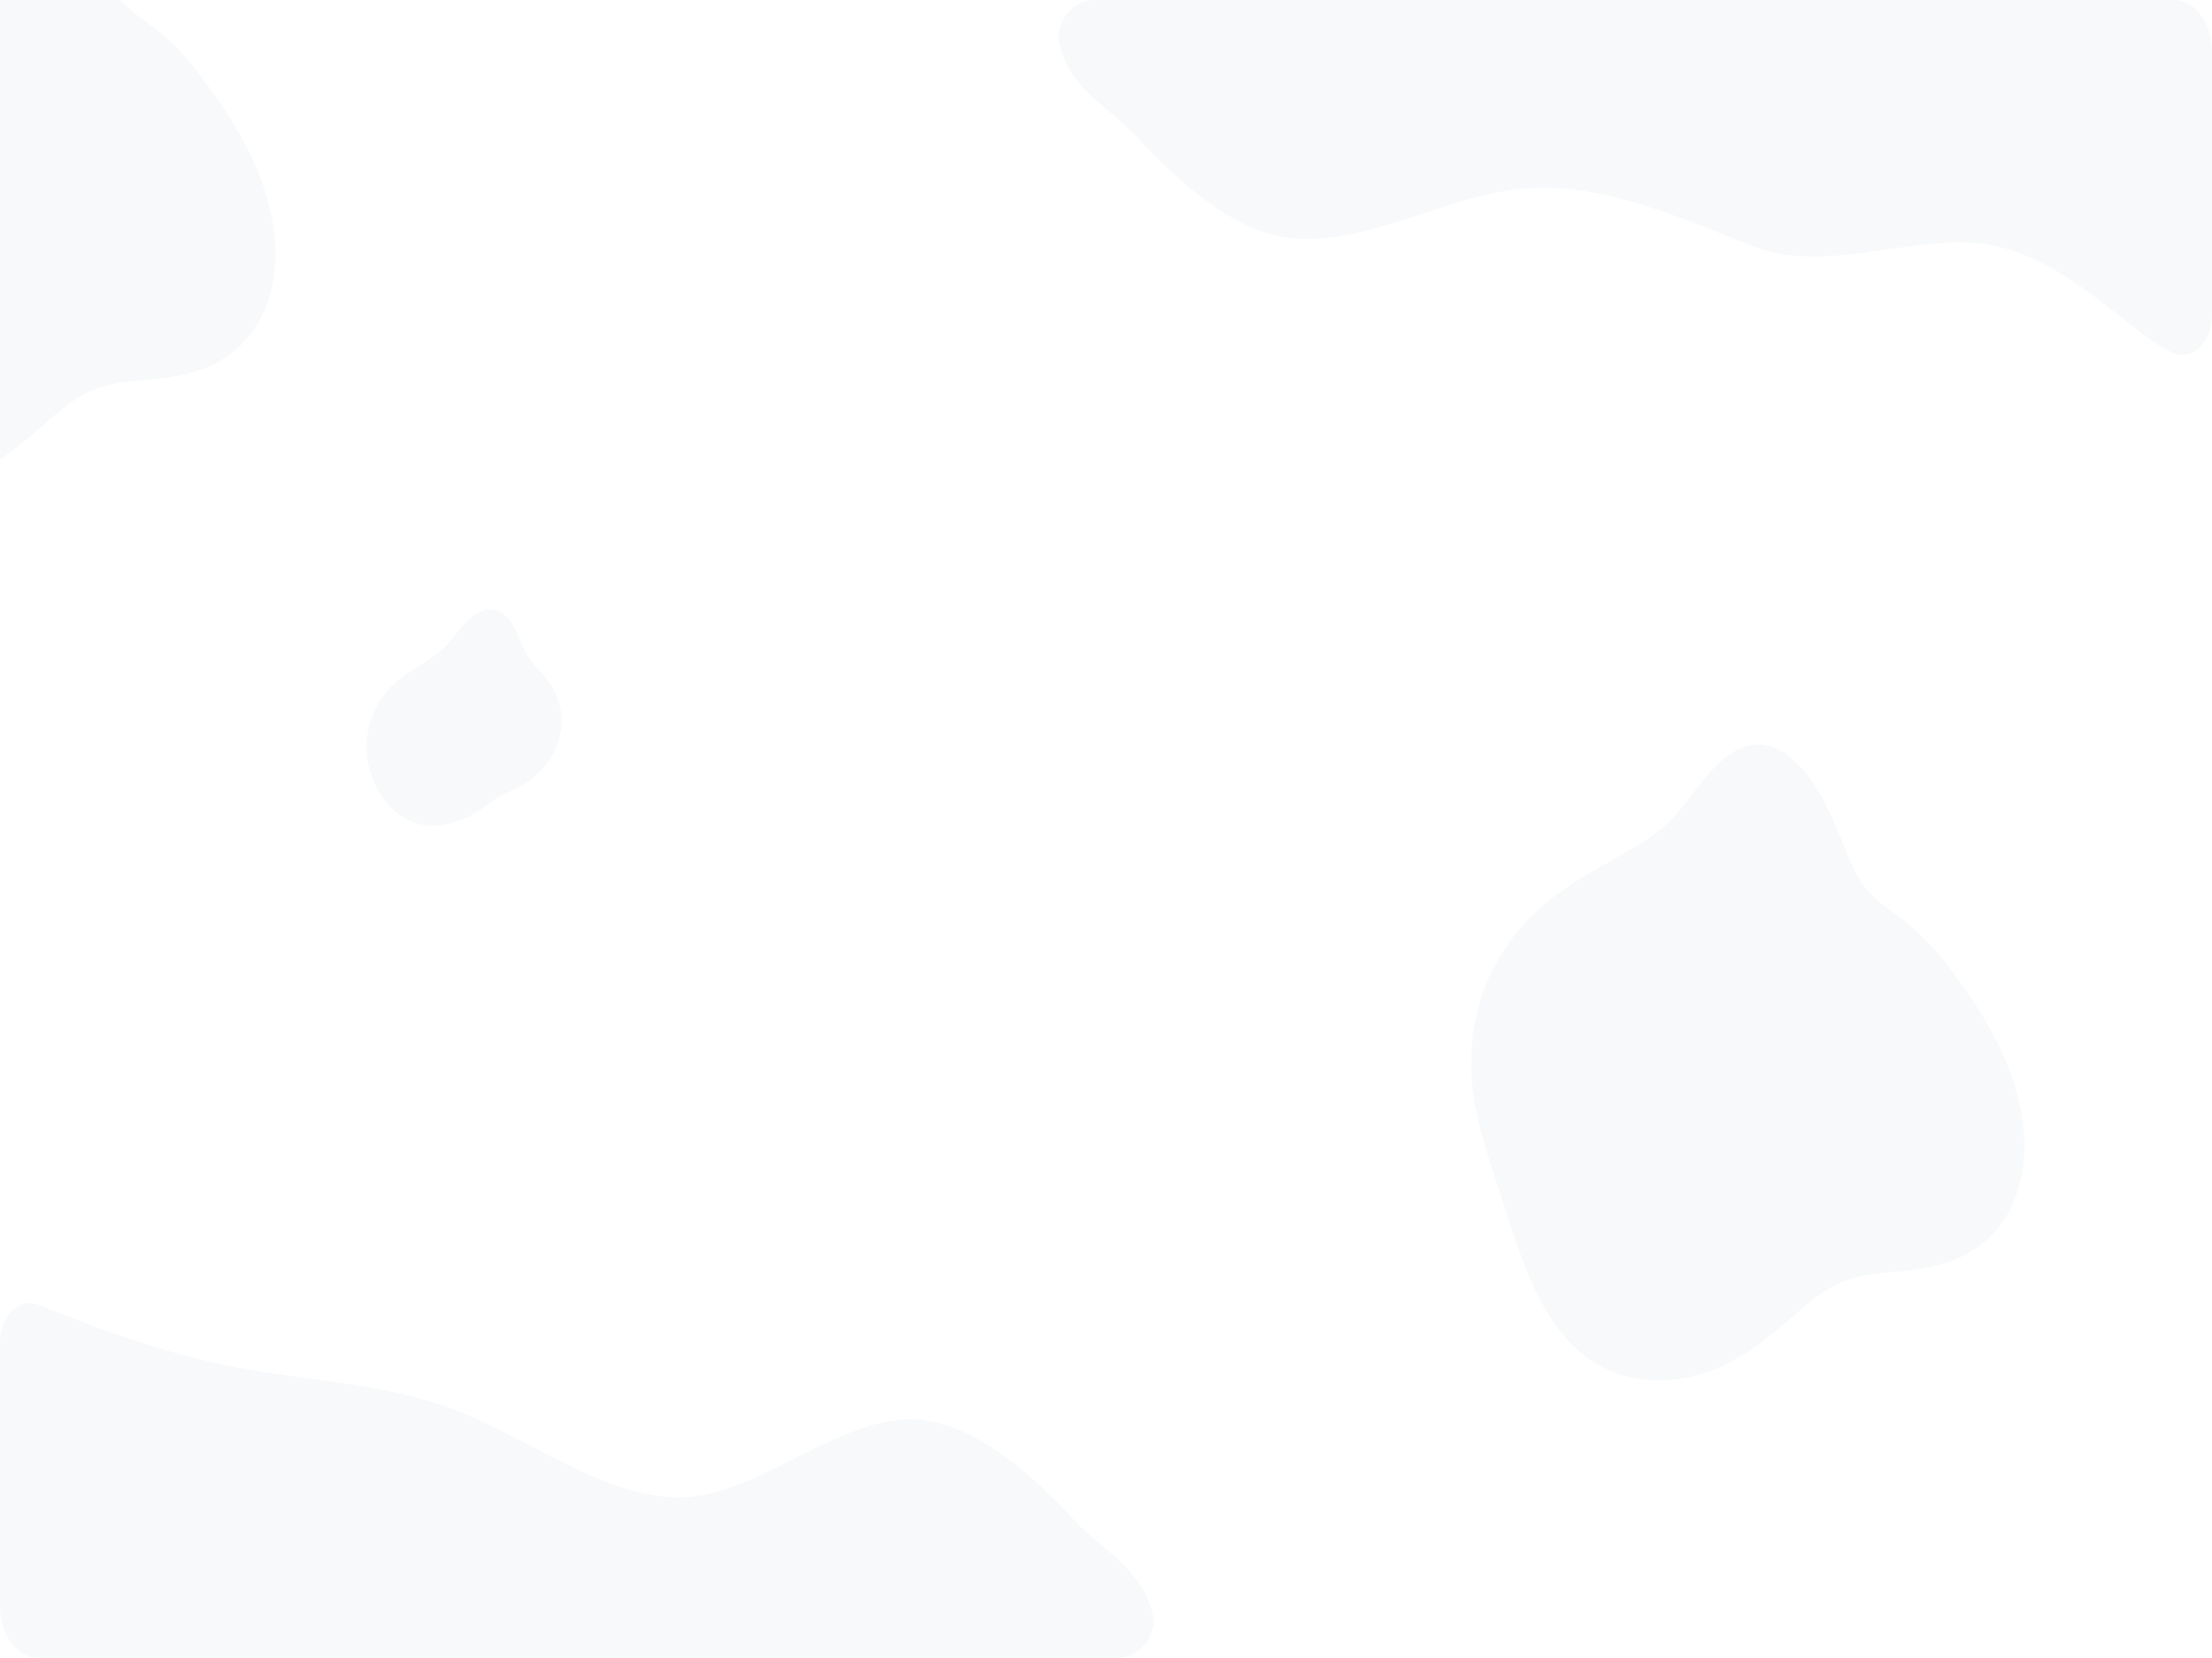 <svg width="591" height="443" viewBox="0 0 591 443" fill="none" xmlns="http://www.w3.org/2000/svg">
<g opacity="0.5">
<path d="M0 0V122.68L0.69 122.22L1.411 121.725L2.124 121.223L2.829 120.715L3.525 120.2L4.212 119.68L4.892 119.155L5.563 118.627L6.226 118.096L6.882 117.563L7.529 117.029L8.169 116.495L8.801 115.96L9.426 115.427L10.045 114.896L10.656 114.368L12.454 112.808L13.041 112.299L13.624 111.797L14.203 111.303L14.777 110.816L15.348 110.339L15.915 109.871L16.48 109.414L17.043 108.967L17.604 108.532L18.164 108.109L18.724 107.699L19.284 107.302L19.845 106.919L20.407 106.549L20.97 106.194L21.537 105.853L22.107 105.527L22.68 105.216L23.258 104.92L23.841 104.639L24.43 104.373L25.025 104.122L25.627 103.886L26.236 103.664L26.853 103.457L27.479 103.264L28.113 103.084L28.758 102.918L29.412 102.763L30.076 102.621L30.751 102.489L31.436 102.368L32.133 102.257L32.842 102.153L33.562 102.058L34.294 101.969L35.037 101.885L35.792 101.806L36.559 101.729L37.338 101.655L39.742 101.429L40.564 101.349L41.397 101.263L42.239 101.172L43.09 101.072L43.95 100.963L44.816 100.843L45.69 100.711L46.569 100.565L47.453 100.404L48.341 100.226L49.232 100.03L50.124 99.815L51.017 99.579L51.909 99.321L52.8 99.04L53.686 98.735L54.569 98.404L55.445 98.048L56.315 97.665L57.175 97.253L58.026 96.814L58.866 96.345L59.693 95.847L60.506 95.32L61.304 94.762L62.085 94.174L62.849 93.556L63.594 92.907L64.319 92.229L65.022 91.52L65.704 90.782L66.362 90.015L66.995 89.22L67.603 88.396L68.186 87.545L68.74 86.667L69.268 85.763L69.767 84.835L70.236 83.882L70.676 82.906L71.086 81.909L71.465 80.89L71.813 79.851L72.13 78.794L72.415 77.72L72.669 76.629L72.891 75.524L73.082 74.405L73.24 73.275L73.368 72.133L73.463 70.981L73.528 69.822L73.563 68.656L73.567 67.484L73.542 66.308L73.487 65.129L73.404 63.948L73.293 62.767L73.154 61.587L72.989 60.408L72.798 59.233L72.583 58.062L72.343 56.897L72.08 55.737L71.795 54.585L71.489 53.441L71.163 52.305L70.817 51.18L70.453 50.065L70.072 48.962L69.674 47.87L69.262 46.791L68.835 45.724L68.395 44.671L67.943 43.632L67.479 42.607L67.006 41.597L66.523 40.601L66.032 39.621L65.534 38.655L65.03 37.705L64.519 36.77L64.005 35.85L63.486 34.945L62.964 34.056L62.44 33.182L61.914 32.322L61.387 31.478L60.859 30.648L60.332 29.832L59.805 29.03L59.28 28.242L58.756 27.468L58.234 26.706L57.715 25.958L57.199 25.223L56.685 24.499L56.175 23.788L55.669 23.088L55.165 22.399L54.664 21.722L54.166 21.056L53.67 20.4L53.176 19.756L52.684 19.122L52.193 18.498L51.703 17.886L51.212 17.284L50.722 16.693L50.231 16.113L49.739 15.544L49.245 14.986L48.75 14.439L48.254 13.903L47.755 13.379L47.255 12.866L46.753 12.364L46.249 11.874L45.744 11.395L45.238 10.927L44.731 10.47L44.225 10.024L43.718 9.588L43.213 9.161L42.709 8.744L42.206 8.337L41.706 7.937L41.208 7.546L40.714 7.163L40.223 6.787L39.737 6.417L39.255 6.053L37.843 4.989L37.384 4.642L36.932 4.297L36.487 3.953L36.05 3.611L35.621 3.268L35.199 2.924L34.786 2.579L34.381 2.232L33.985 1.881L33.597 1.527L33.219 1.168L32.849 0.803L32.487 0.432L32.135 0.055L32.086 0H0Z" fill="#E1E6EB" fill-opacity="0.5"/>
<path d="M292.378 0H580.866C586.474 0.09 591 6.177 591 13.672V84.169C591 91.283 585.853 96.386 580.74 94.342C576.994 92.844 572.329 89.161 566.916 84.887C557.5 77.453 545.823 68.233 532.794 65.629C523.704 63.812 513.956 65.214 504.132 66.627C491.779 68.404 479.306 70.199 467.875 65.629C466.461 65.064 465.048 64.495 463.634 63.926C444.527 56.234 425.42 48.543 406.312 50.453C397.655 51.318 388.998 54.154 380.341 56.99C368.477 60.877 356.614 64.764 344.75 63.578C329.901 62.094 315.052 48.797 304.091 36.898C301.892 34.511 299.383 32.393 296.868 30.271C291.097 25.399 285.302 20.508 283.188 12.305C281.441 5.528 286.998 0.085 292.378 0Z" fill="#E1E6EB" fill-opacity="0.5"/>
<path d="M0 429.327V358.83C0 351.716 5.147 346.613 10.26 348.657C20.521 352.759 41.042 360.963 61.562 365.065C68.403 366.432 75.243 367.343 82.083 368.255C95.764 370.078 109.444 371.901 123.125 377.37C129.439 379.894 135.753 383.195 142.067 386.496C156.274 393.923 170.481 401.35 184.687 399.93C193.922 399.008 203.156 394.347 212.391 389.686C223.677 383.99 234.964 378.293 246.25 379.421C261.099 380.905 275.948 394.202 286.909 406.101C289.108 408.488 291.617 410.606 294.132 412.728C299.903 417.6 305.698 422.491 307.812 430.694C309.573 437.525 303.914 443 298.494 443H10.26C4.594 443 0 436.878 0 429.327Z" fill="#E1E6EB" fill-opacity="0.5"/>
<path d="M98.339 195.442L98.43 194.969L98.53 194.498L98.64 194.031L98.76 193.567L98.889 193.107L99.026 192.651L99.173 192.2L99.329 191.754L99.493 191.313L99.665 190.877L99.845 190.447L100.033 190.023L100.229 189.605L100.431 189.193L100.641 188.789L100.858 188.391L101.08 188L101.309 187.616L101.544 187.24L101.784 186.872L102.029 186.511L102.279 186.157L102.534 185.812L102.792 185.475L103.054 185.145L103.32 184.824L103.588 184.511L103.86 184.205L104.133 183.908L104.409 183.618L104.686 183.337L104.965 183.063L105.244 182.798L105.525 182.539L105.805 182.289L106.085 182.045L106.365 181.809L106.645 181.58L106.923 181.358L107.201 181.142L107.477 180.933L107.751 180.73L108.023 180.533L108.293 180.342L108.56 180.156L108.825 179.976L109.087 179.801L109.345 179.63L109.601 179.464L109.853 179.302L110.102 179.143L110.347 178.989L110.588 178.837L110.826 178.689L111.957 177.987L112.172 177.853L112.383 177.72L112.591 177.589L112.796 177.46L112.997 177.331L113.195 177.204L113.39 177.078L113.582 176.952L113.771 176.828L113.957 176.704L114.141 176.581L114.322 176.459L114.501 176.337L114.678 176.216L114.852 176.096L115.025 175.976L115.196 175.856L115.365 175.737L115.533 175.619L115.698 175.5L115.863 175.382L116.026 175.265L116.187 175.147L116.348 175.03L116.507 174.912L116.664 174.795L116.821 174.677L116.976 174.558L117.13 174.439L117.283 174.319L117.435 174.198L117.585 174.076L117.735 173.953L117.883 173.828L118.031 173.702L118.177 173.574L118.322 173.444L118.467 173.312L118.611 173.177L118.754 173.041L118.897 172.901L119.039 172.76L119.181 172.615L119.322 172.468L119.463 172.318L119.604 172.165L119.745 172.009L119.886 171.849L120.027 171.687L120.169 171.521L120.311 171.353L120.454 171.181L120.597 171.006L120.741 170.828L120.887 170.647L121.033 170.463L121.181 170.276L121.331 170.086L121.946 169.302L122.105 169.101L122.266 168.897L122.429 168.693L122.595 168.486L122.764 168.279L122.935 168.071L123.109 167.862L123.286 167.653L123.466 167.444L123.649 167.235L123.836 167.027L124.025 166.82L124.218 166.614L124.414 166.41L124.613 166.207L124.816 166.007L125.022 165.809L125.231 165.614L125.444 165.423L125.66 165.235L125.879 165.051L126.101 164.872L126.327 164.698L126.555 164.529L126.787 164.367L127.022 164.21L127.259 164.061L127.499 163.918L127.741 163.783L127.986 163.657L128.233 163.538L128.482 163.428L128.733 163.328L128.985 163.237L129.239 163.155L129.494 163.084L129.75 163.023L130.006 162.973L130.263 162.933L130.52 162.905L130.778 162.888L131.034 162.882L131.291 162.888L131.546 162.905L131.8 162.934L132.053 162.974L132.305 163.027L132.554 163.091L132.802 163.167L133.047 163.255L133.289 163.354L133.529 163.465L133.765 163.588L133.998 163.722L134.227 163.867L134.453 164.023L134.674 164.191L134.891 164.368L135.104 164.556L135.313 164.754L135.516 164.962L135.715 165.178L135.91 165.403L136.099 165.636L136.283 165.877L136.463 166.125L136.637 166.38L136.807 166.64L136.972 166.906L137.133 167.178L137.289 167.453L137.44 167.733L137.588 168.015L137.731 168.301L137.87 168.588L138.006 168.878L138.138 169.168L138.268 169.459L138.394 169.75L138.518 170.04L138.64 170.33L138.76 170.618L138.879 170.905L139.112 171.472L139.228 171.752L139.344 172.028L139.46 172.302L139.576 172.572L139.693 172.839L139.811 173.102L139.931 173.361L140.053 173.616L140.177 173.867L140.303 174.115L140.431 174.359L140.563 174.599L140.697 174.836L140.835 175.069L140.976 175.299L141.121 175.526L141.27 175.75L141.422 175.972L141.578 176.192L141.739 176.41L141.903 176.626L142.07 176.841L142.242 177.055L142.418 177.268L142.597 177.481L142.78 177.695L142.966 177.909L143.156 178.124L143.349 178.34L143.544 178.558L144.146 179.226L144.351 179.454L144.557 179.685L144.764 179.92L144.972 180.159L145.181 180.403L145.389 180.65L145.598 180.903L145.805 181.16L146.012 181.423L146.217 181.69L146.42 181.963L146.621 182.242L146.819 182.526L147.014 182.815L147.206 183.111L147.394 183.411L147.577 183.718L147.757 184.03L147.931 184.347L148.1 184.67L148.263 184.998L148.421 185.331L148.573 185.67L148.718 186.013L148.857 186.36L148.99 186.712L149.115 187.069L149.233 187.429L149.344 187.793L149.447 188.161L149.542 188.532L149.63 188.906L149.71 189.282L149.781 189.661L149.844 190.043L149.899 190.426L149.945 190.811L149.983 191.197L150.012 191.584L150.032 191.971L150.044 192.359L150.048 192.747L150.042 193.135L150.028 193.522L150.006 193.909L149.975 194.294L149.935 194.678L149.887 195.06L149.831 195.44L149.767 195.818L149.695 196.193L149.615 196.566L149.527 196.935L149.432 197.301L149.329 197.664L149.219 198.023L149.103 198.378L148.979 198.729L148.849 199.076L148.713 199.419L148.57 199.757L148.422 200.09L148.268 200.418L148.109 200.742L147.945 201.061L147.776 201.375L147.602 201.684L147.424 201.988L147.242 202.286L147.057 202.58L146.867 202.869L146.675 203.152L146.479 203.431L146.281 203.704L146.08 203.973L145.877 204.237L145.671 204.496L145.464 204.75L145.255 205L145.043 205.245L144.831 205.485L144.616 205.72L144.4 205.951L144.183 206.177L143.964 206.398L143.744 206.614L143.523 206.826L143.301 207.034L143.077 207.237L142.853 207.435L142.627 207.628L142.401 207.817L142.174 208.001L141.946 208.181L141.717 208.356L141.488 208.527L141.258 208.693L141.028 208.855L140.797 209.012L140.566 209.165L140.335 209.314L140.103 209.458L139.871 209.599L139.64 209.736L139.409 209.869L139.177 209.999L138.947 210.125L138.716 210.248L138.487 210.368L138.258 210.486L138.03 210.6L137.802 210.713L137.576 210.824L137.351 210.932L137.127 211.04L136.904 211.146L136.243 211.459L136.025 211.563L135.809 211.666L135.594 211.77L135.38 211.874L135.168 211.979L134.957 212.084L134.747 212.191L134.538 212.299L134.331 212.408L134.124 212.518L133.918 212.631L133.714 212.745L133.51 212.861L133.306 212.98L133.104 213.1L132.901 213.222L132.7 213.347L132.498 213.474L132.296 213.603L132.094 213.734L131.893 213.868L131.69 214.004L131.488 214.141L131.284 214.281L131.08 214.423L130.876 214.567L130.67 214.712L130.463 214.859L129.622 215.458L129.407 215.61L129.191 215.762L128.974 215.915L128.754 216.067L128.532 216.219L128.308 216.371L128.082 216.522L127.853 216.672L127.622 216.821L127.389 216.968L127.154 217.114L126.916 217.258L126.676 217.4L126.433 217.54L126.188 217.677L125.941 217.812L125.691 217.945L125.439 218.075L125.184 218.203L124.927 218.327L124.667 218.45L124.405 218.569L124.14 218.685L123.873 218.799L123.604 218.91L123.331 219.018L123.057 219.123L122.78 219.226L122.5 219.325L122.218 219.422L121.934 219.515L121.646 219.606L121.357 219.693L121.064 219.777L120.769 219.858L120.472 219.936L120.172 220.01L119.87 220.08L119.565 220.147L119.257 220.21L118.947 220.269L118.635 220.324L118.32 220.375L118.003 220.42L117.684 220.461L117.362 220.497L117.039 220.527L116.714 220.551L116.387 220.569L116.058 220.581L115.728 220.587L115.396 220.586L115.063 220.578L114.728 220.563L114.393 220.541L114.057 220.511L113.72 220.474L113.383 220.429L113.045 220.375L112.708 220.314L112.37 220.245L112.032 220.167L111.694 220.081L111.357 219.986L111.021 219.882L110.686 219.77L110.351 219.649L110.017 219.52L109.685 219.382L109.355 219.234L109.026 219.078L108.698 218.914L108.373 218.74L108.05 218.558L107.729 218.366L107.411 218.166L107.095 217.958L106.782 217.74L106.472 217.515L106.165 217.28L105.862 217.037L105.561 216.786L105.264 216.527L104.971 216.259L104.682 215.983L104.396 215.699L104.115 215.408L103.838 215.108L103.565 214.801L103.296 214.486L103.033 214.164L102.774 213.834L102.52 213.497L102.271 213.154L102.027 212.803L101.789 212.445L101.556 212.081L101.328 211.71L101.107 211.332L100.891 210.949L100.681 210.559L100.478 210.163L100.281 209.761L100.091 209.353L99.907 208.94L99.731 208.521L99.562 208.097L99.4 207.668L99.246 207.233L99.1 206.794L98.962 206.35L98.832 205.902L98.711 205.449L98.598 204.992L98.494 204.532L98.398 204.068L98.312 203.601L98.236 203.13L98.168 202.657L98.11 202.181L98.062 201.704L98.023 201.224L97.995 200.743L97.976 200.26L97.967 199.777L97.968 199.293L97.979 198.809L98.001 198.325L98.032 197.841L98.073 197.358L98.125 196.877L98.186 196.397L98.258 195.918L98.339 195.442Z" fill="#E1E6EB" fill-opacity="0.5"/>
<path d="M470.008 198.939L469.383 198.944L468.759 198.985L468.136 199.061L467.515 199.171L466.896 199.315L466.281 199.492L465.669 199.702L465.062 199.944L464.459 200.216L463.863 200.517L463.272 200.847L462.688 201.204L462.111 201.586L461.54 201.992L460.978 202.421L460.423 202.871L459.877 203.341L459.339 203.829L458.808 204.332L458.287 204.851L457.773 205.382L457.268 205.925L456.771 206.477L456.283 207.037L455.801 207.604L455.328 208.175L454.862 208.75L454.402 209.326L453.95 209.903L453.503 210.479L453.062 211.053L452.627 211.624L451.769 212.75L451.347 213.303L450.927 213.85L450.51 214.387L450.096 214.916L449.683 215.436L449.271 215.945L448.859 216.443L448.448 216.931L448.036 217.408L447.623 217.873L447.208 218.327L446.792 218.769L446.373 219.201L445.952 219.621L445.527 220.03L445.099 220.428L444.667 220.817L444.231 221.195L443.79 221.565L443.345 221.925L442.895 222.278L442.441 222.623L441.981 222.961L441.517 223.293L441.048 223.62L440.573 223.942L440.094 224.26L439.609 224.575L439.12 224.888L438.626 225.199L438.127 225.508L437.623 225.817L437.114 226.125L436.6 226.433L436.081 226.741L435.557 227.05L435.027 227.36L434.492 227.671L433.951 227.983L433.404 228.297L432.852 228.614L432.293 228.932L428.205 231.252L427.595 231.6L426.978 231.954L426.355 232.313L425.725 232.679L425.088 233.052L424.446 233.432L423.797 233.819L423.143 234.215L422.483 234.62L421.817 235.034L421.147 235.458L420.472 235.893L419.793 236.338L419.109 236.794L418.422 237.262L417.732 237.743L417.04 238.237L416.345 238.743L415.648 239.264L414.951 239.799L414.253 240.348L413.556 240.912L412.859 241.492L412.163 242.088L411.47 242.699L410.779 243.327L410.092 243.971L409.409 244.632L408.731 245.31L408.058 246.006L407.392 246.718L406.733 247.448L406.081 248.195L405.438 248.96L404.805 249.742L404.182 250.542L403.569 251.359L402.968 252.193L402.379 253.044L401.803 253.911L401.24 254.796L400.692 255.696L400.159 256.612L399.641 257.544L399.14 258.491L398.655 259.453L398.188 260.429L397.739 261.419L397.308 262.422L396.895 263.438L396.503 264.466L396.13 265.506L395.777 266.557L395.445 267.618L395.134 268.689L394.844 269.769L394.575 270.858L394.328 271.954L394.103 273.057L393.901 274.167L393.72 275.282L393.562 276.403L393.426 277.527L393.312 278.655L393.22 279.786L393.151 280.919L393.104 282.054L393.079 283.189L393.077 284.324L393.095 285.459L393.135 286.592L393.197 287.724L393.279 288.852L393.382 289.978L393.504 291.101L393.646 292.219L393.807 293.333L393.985 294.442L394.18 295.546L394.391 296.644L394.617 297.737L394.857 298.825L395.11 299.907L395.374 300.983L395.649 302.054L395.934 303.12L396.227 304.182L396.527 305.238L396.834 306.291L397.147 307.339L397.464 308.384L397.785 309.426L398.109 310.465L398.436 311.503L398.765 312.538L399.095 313.573L399.426 314.606L402.442 323.93L402.782 324.973L403.124 326.017L403.468 327.063L403.815 328.111L404.165 329.159L404.519 330.209L404.878 331.26L405.241 332.311L405.61 333.362L405.985 334.413L406.367 335.462L406.757 336.51L407.154 337.555L407.561 338.598L407.976 339.636L408.402 340.67L408.838 341.698L409.286 342.72L409.745 343.734L410.216 344.74L410.7 345.736L411.197 346.722L411.708 347.697L412.232 348.659L412.771 349.608L413.324 350.543L413.891 351.462L414.474 352.364L415.071 353.249L415.683 354.115L416.311 354.962L416.953 355.789L417.61 356.595L418.282 357.378L418.968 358.139L419.668 358.877L420.383 359.59L421.111 360.278L421.852 360.941L422.607 361.579L423.373 362.189L424.152 362.774L424.942 363.331L425.744 363.86L426.555 364.363L427.377 364.837L428.207 365.284L429.047 365.703L429.894 366.094L430.749 366.457L431.61 366.793L432.477 367.102L433.35 367.384L434.228 367.639L435.11 367.867L435.996 368.069L436.884 368.246L437.775 368.398L438.668 368.525L439.561 368.627L440.456 368.707L441.35 368.763L442.245 368.796L443.138 368.808L444.03 368.798L444.92 368.767L445.808 368.714L446.694 368.642L447.577 368.549L448.457 368.437L449.333 368.305L450.206 368.153L451.075 367.983L451.939 367.793L452.799 367.585L453.654 367.358L454.504 367.113L455.349 366.85L456.188 366.569L457.021 366.271L457.848 365.955L458.669 365.623L459.483 365.274L460.291 364.91L461.091 364.53L461.884 364.135L462.67 363.727L463.448 363.305L464.219 362.871L464.981 362.425L465.735 361.968L466.482 361.501L467.22 361.023L467.949 360.537L468.67 360.042L469.383 359.54L470.088 359.032L470.784 358.517L471.472 357.997L472.151 357.472L472.823 356.944L473.486 356.413L474.141 355.88L474.788 355.346L475.428 354.812L476.061 354.277L476.686 353.744L477.304 353.213L477.915 352.685L479.713 351.125L480.301 350.616L480.884 350.114L481.462 349.62L482.036 349.133L482.607 348.656L483.175 348.188L483.74 347.731L484.302 347.284L484.864 346.849L485.424 346.426L485.983 346.016L486.543 345.619L487.104 345.236L487.666 344.866L488.23 344.511L488.796 344.17L489.366 343.844L489.939 343.533L490.517 343.237L491.1 342.956L491.689 342.69L492.284 342.439L492.886 342.203L493.495 341.981L494.112 341.774L494.738 341.581L495.373 341.401L496.017 341.235L496.671 341.08L497.335 340.938L498.01 340.806L498.696 340.685L499.393 340.574L500.101 340.47L500.821 340.375L501.553 340.286L502.296 340.202L503.052 340.123L503.819 340.046L504.598 339.972L507.001 339.746L507.824 339.666L508.656 339.58L509.499 339.489L510.35 339.389L511.209 339.28L512.076 339.16L512.949 339.028L513.829 338.882L514.713 338.721L515.601 338.543L516.491 338.347L517.384 338.132L518.276 337.896L519.169 337.638L520.059 337.357L520.946 337.052L521.828 336.721L522.705 336.365L523.574 335.981L524.435 335.57L525.285 335.131L526.125 334.662L526.952 334.164L527.765 333.637L528.563 333.079L529.345 332.491L530.108 331.873L530.853 331.224L531.578 330.546L532.282 329.837L532.963 329.099L533.621 328.332L534.254 327.537L534.863 326.713L535.445 325.862L536 324.984L536.527 324.08L537.026 323.152L537.495 322.199L537.935 321.223L538.345 320.225L538.724 319.207L539.072 318.168L539.389 317.111L539.675 316.037L539.928 314.946L540.15 313.841L540.341 312.722L540.5 311.591L540.627 310.45L540.723 309.298L540.788 308.139L540.822 306.973L540.826 305.801L540.801 304.625L540.746 303.446L540.663 302.265L540.552 301.084L540.413 299.904L540.248 298.725L540.058 297.55L539.842 296.379L539.602 295.213L539.34 294.054L539.055 292.902L538.749 291.758L538.422 290.622L538.076 289.497L537.712 288.382L537.331 287.279L536.934 286.187L536.521 285.107L536.094 284.041L535.654 282.988L535.202 281.949L534.739 280.924L534.265 279.914L533.783 278.918L533.292 277.938L532.794 276.972L532.289 276.022L531.779 275.087L531.264 274.167L530.745 273.262L530.223 272.373L529.699 271.499L529.173 270.639L528.646 269.795L528.118 268.965L527.591 268.149L527.064 267.347L526.539 266.559L526.015 265.785L525.493 265.024L524.974 264.275L524.458 263.54L523.945 262.816L523.435 262.105L522.928 261.405L522.424 260.716L521.923 260.039L521.425 259.373L520.93 258.717L520.436 258.073L519.944 257.439L519.452 256.815L518.962 256.203L518.472 255.601L517.981 255.01L517.49 254.43L516.998 253.861L516.505 253.303L516.01 252.756L515.513 252.22L515.015 251.696L514.514 251.183L514.012 250.681L513.508 250.191L513.003 249.712L512.497 249.244L511.991 248.787L511.484 248.341L510.978 247.905L510.472 247.478L509.968 247.061L509.465 246.654L508.965 246.254L508.467 245.863L507.973 245.48L507.483 245.104L506.996 244.734L506.515 244.37L505.102 243.306L504.643 242.959L504.191 242.614L503.747 242.27L503.31 241.928L502.88 241.585L502.459 241.241L502.045 240.896L501.641 240.549L501.244 240.198L500.857 239.844L500.478 239.485L500.108 239.12L499.746 238.749L499.394 238.372L499.05 237.986L498.714 237.593L498.387 237.191L498.067 236.78L497.755 236.359L497.451 235.927L497.154 235.485L496.864 235.032L496.579 234.568L496.301 234.092L496.028 233.605L495.76 233.105L495.496 232.594L495.236 232.071L494.979 231.535L494.724 230.988L494.472 230.43L494.221 229.859L493.971 229.278L493.722 228.686L493.472 228.083L493.221 227.47L492.968 226.847L492.714 226.215L491.932 224.27L491.664 223.606L491.391 222.936L491.112 222.261L490.828 221.581L490.538 220.896L490.242 220.207L489.938 219.515L489.628 218.821L489.309 218.125L488.984 217.428L488.65 216.731L488.307 216.033L487.957 215.336L487.597 214.641L487.229 213.948L486.852 213.257L486.465 212.569L486.07 211.885L485.665 211.207L485.25 210.535L484.825 209.87L484.39 209.213L483.946 208.565L483.491 207.928L483.027 207.302L482.552 206.69L482.067 206.091L481.572 205.508L481.068 204.941L480.553 204.392L480.029 203.862L479.496 203.352L478.954 202.863L478.403 202.398L477.843 201.956L477.275 201.54L476.7 201.15L476.117 200.789L475.527 200.456L474.931 200.154L474.329 199.884L473.722 199.646L473.111 199.441L472.495 199.271L471.876 199.135L471.255 199.035L470.632 198.969L470.008 198.939Z" fill="#E1E6EB" fill-opacity="0.5"/>
</g>
</svg>

